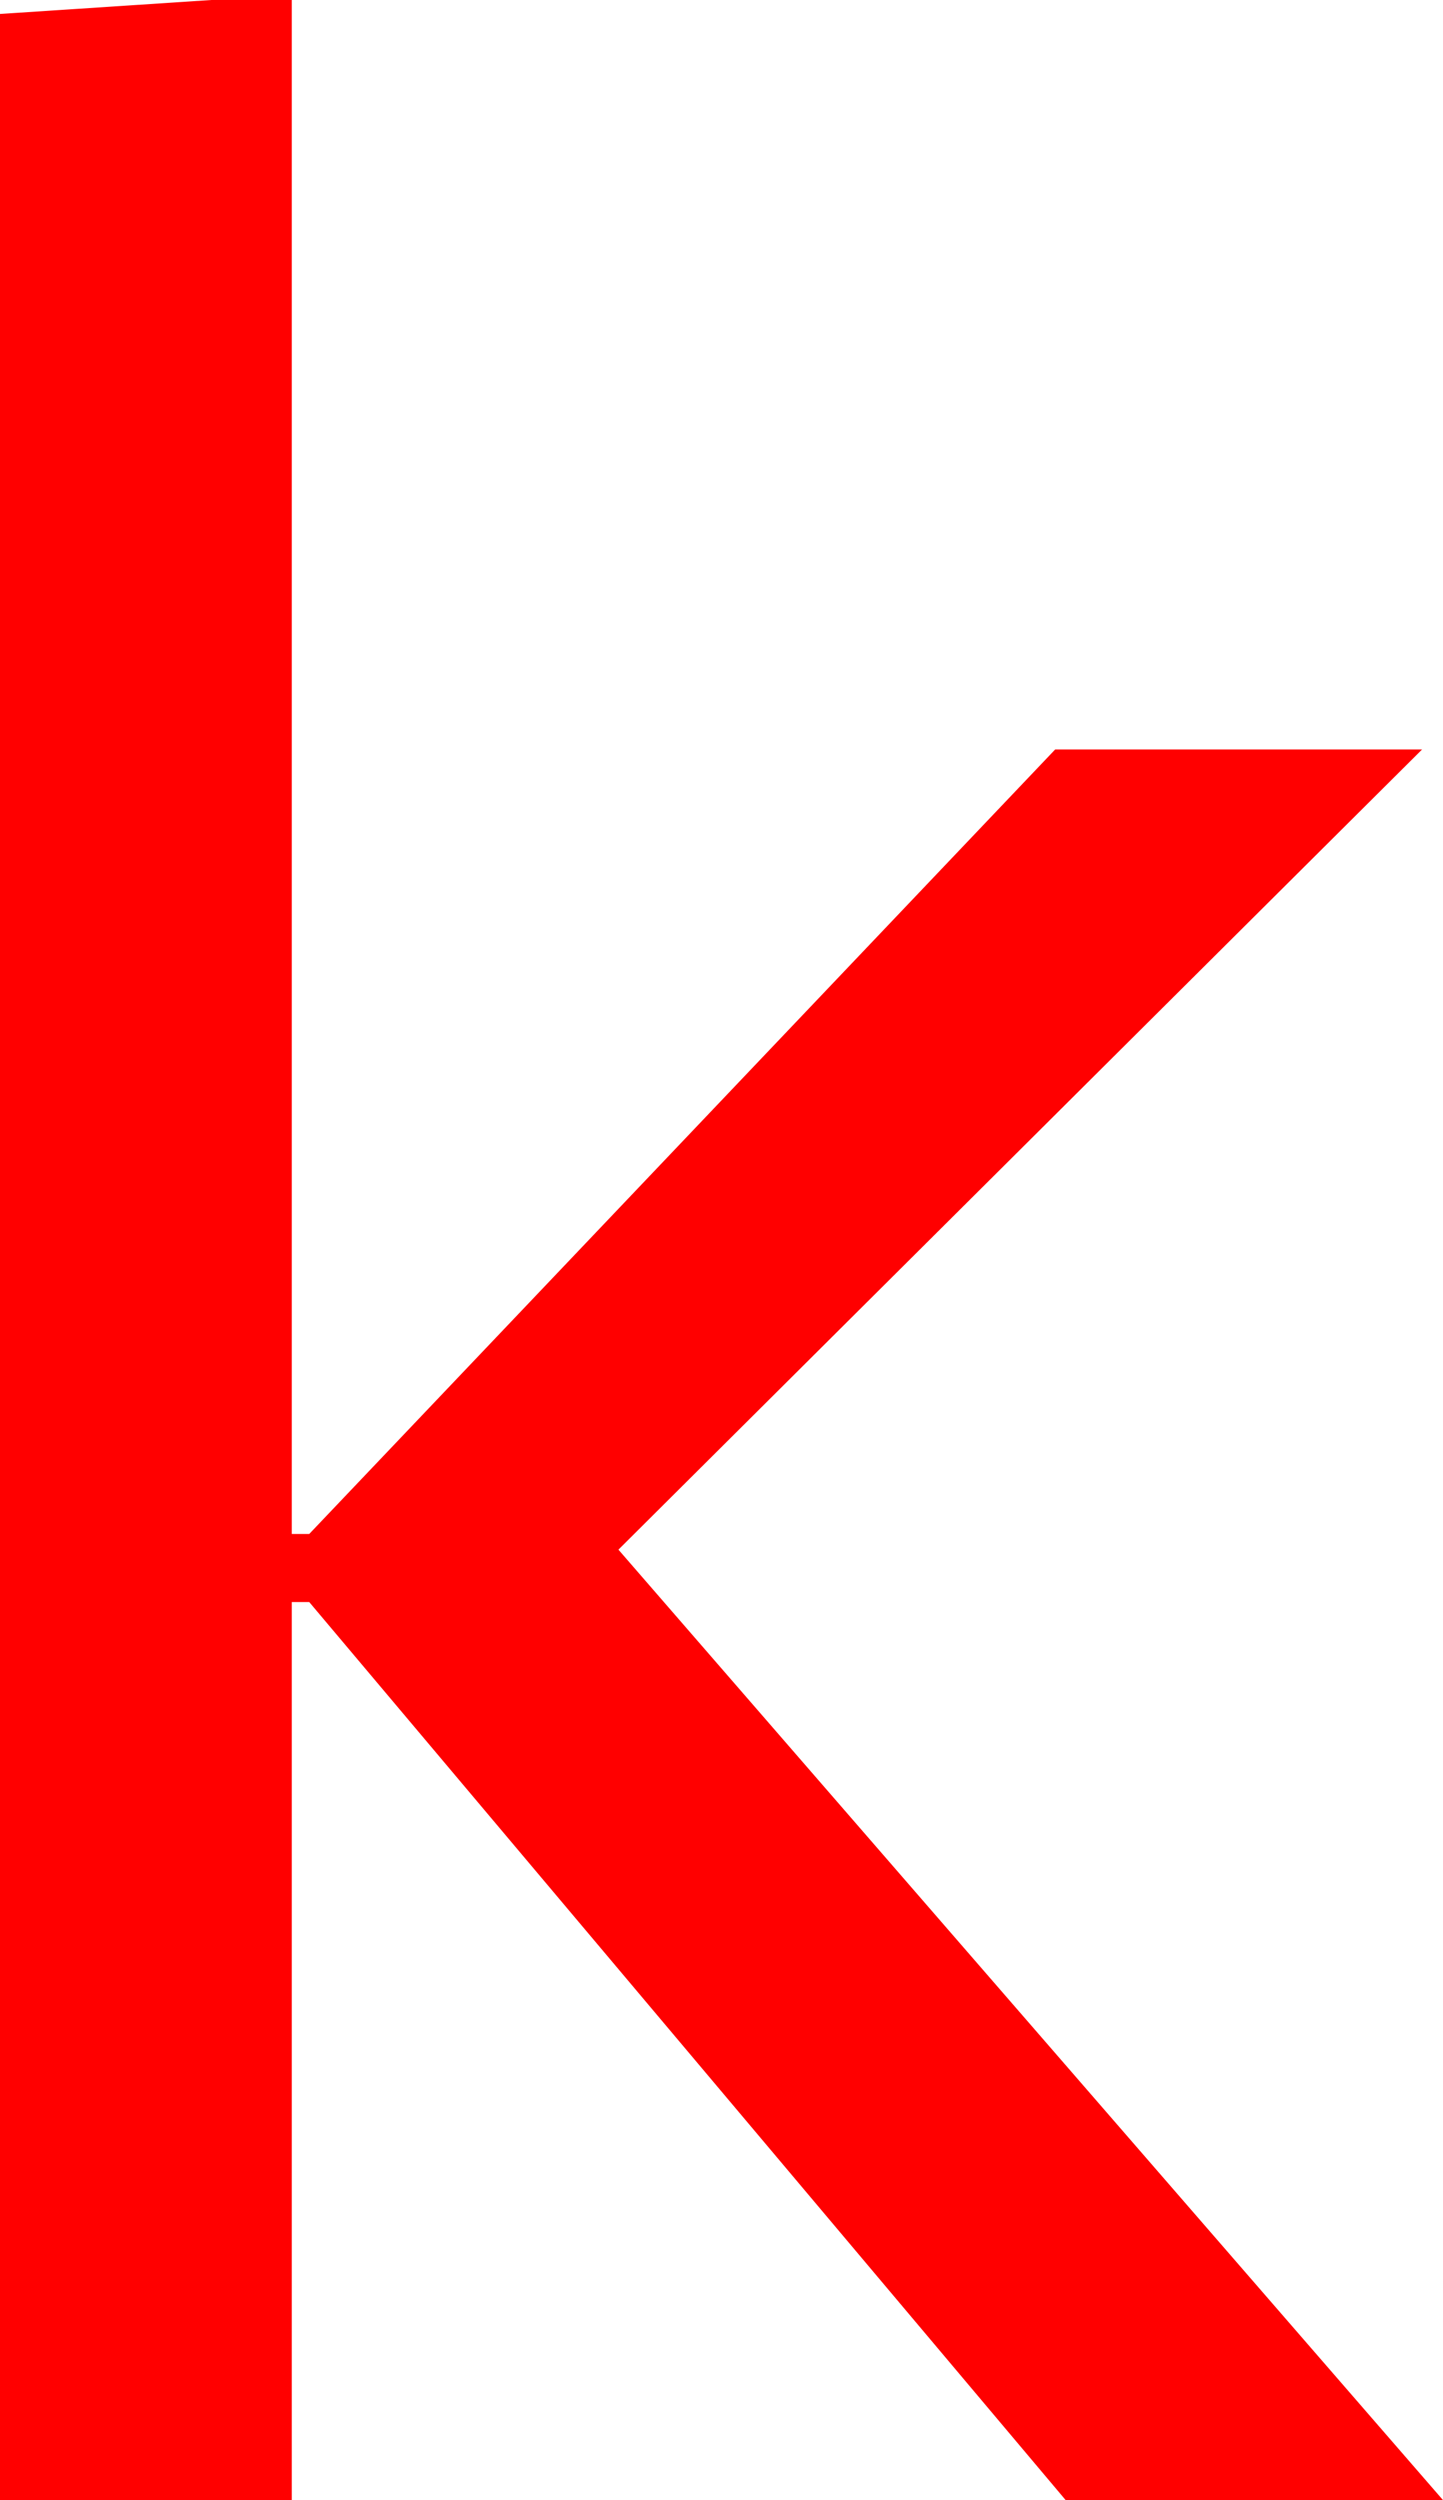 <?xml version="1.0" encoding="utf-8"?>
<!DOCTYPE svg PUBLIC "-//W3C//DTD SVG 1.1//EN" "http://www.w3.org/Graphics/SVG/1.1/DTD/svg11.dtd">
<svg width="24.199" height="41.924" xmlns="http://www.w3.org/2000/svg" xmlns:xlink="http://www.w3.org/1999/xlink" xmlns:xml="http://www.w3.org/XML/1998/namespace" version="1.1">
  <g>
    <g>
      <path style="fill:#FF0000;fill-opacity:1" d="M3.545,0L4.893,0 4.893,25.723 5.186,25.723 17.695,12.568 23.848,12.568 10.371,25.986 24.199,41.924 17.871,41.924 5.186,26.865 4.893,26.865 4.893,41.924 0,41.924 0,0.234 3.545,0z" />
    </g>
  </g>
</svg>
